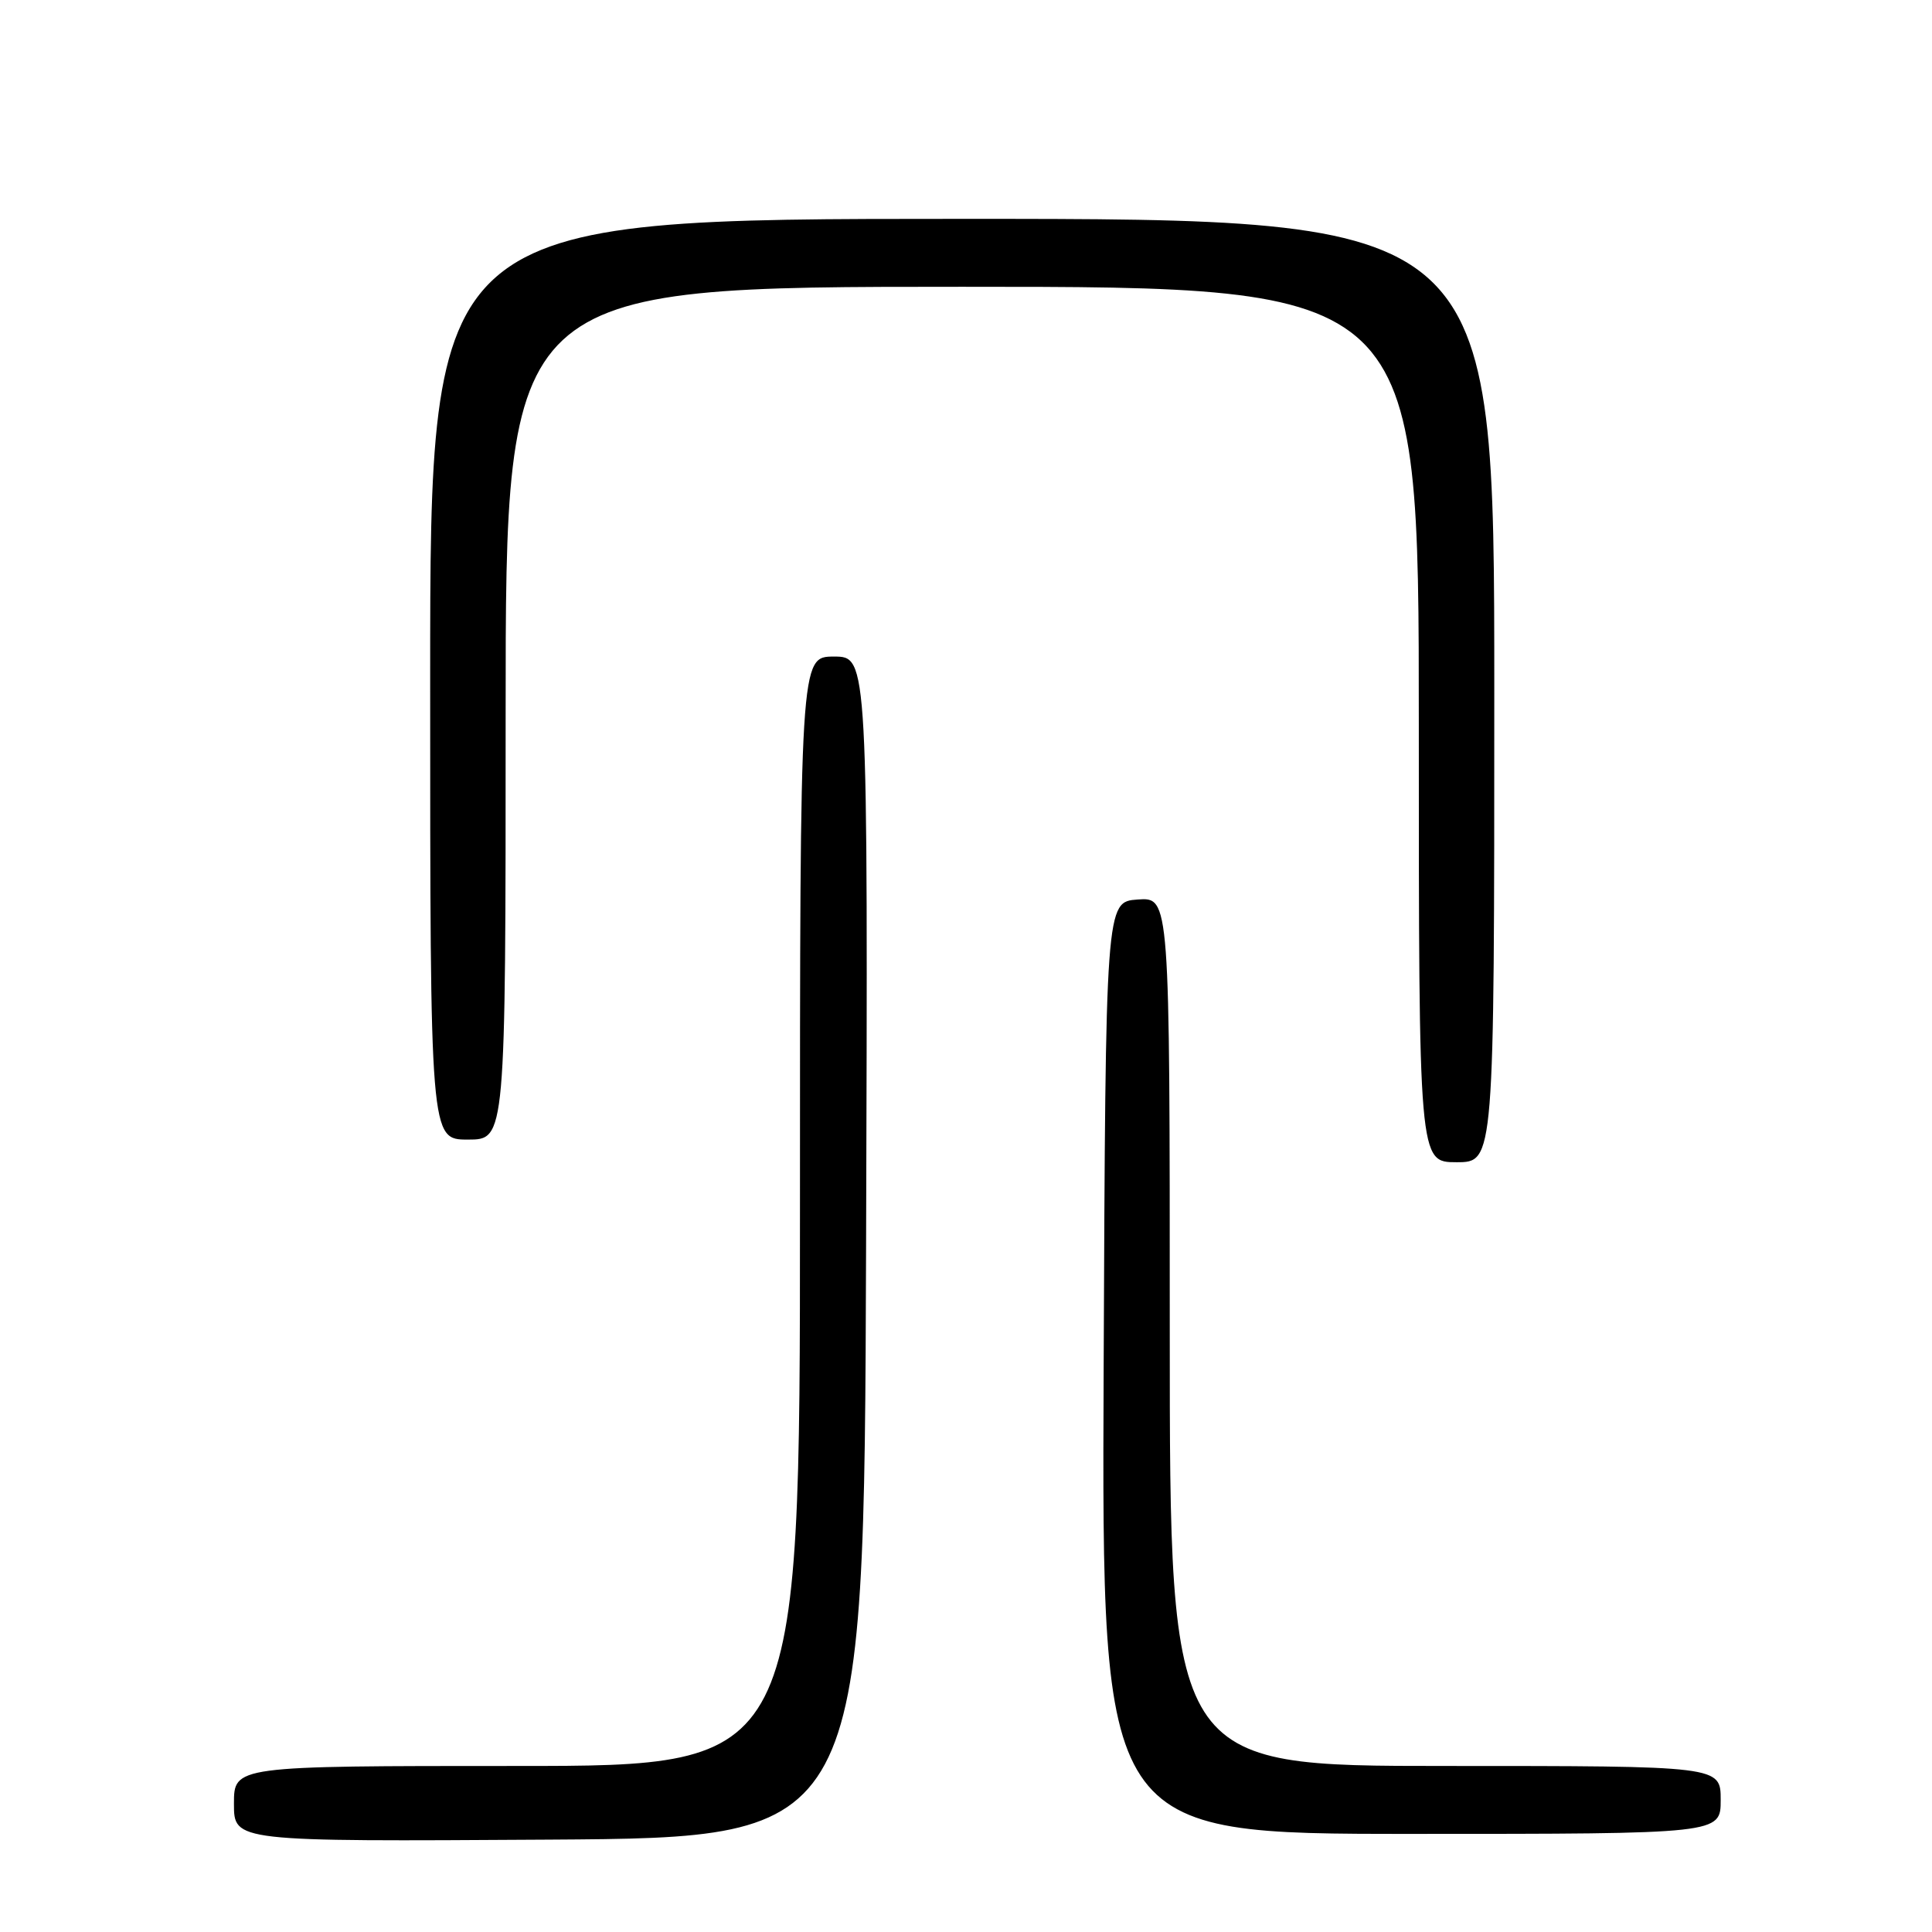 <?xml version="1.0" encoding="UTF-8" standalone="no"?>
<!DOCTYPE svg PUBLIC "-//W3C//DTD SVG 1.1//EN" "http://www.w3.org/Graphics/SVG/1.1/DTD/svg11.dtd" >
<svg xmlns="http://www.w3.org/2000/svg" xmlns:xlink="http://www.w3.org/1999/xlink" version="1.1" viewBox="0 0 256 256">
 <g >
 <path fill="currentColor"
d=" M 114.76 165.25 C 115.01 87.00 115.01 87.00 110.51 87.00 C 106.00 87.00 106.00 87.00 106.00 160.50 C 106.00 234.00 106.00 234.00 68.50 234.00 C 31.00 234.00 31.00 234.00 31.00 239.01 C 31.00 244.02 31.00 244.02 72.75 243.76 C 114.50 243.50 114.50 243.50 114.76 165.25 Z  M 228.00 238.50 C 228.00 234.00 228.00 234.00 191.50 234.00 C 155.00 234.00 155.00 234.00 155.00 176.44 C 155.00 118.89 155.00 118.89 150.75 119.19 C 146.50 119.50 146.50 119.50 146.24 181.25 C 145.98 243.00 145.98 243.00 186.99 243.00 C 228.00 243.00 228.00 243.00 228.00 238.50 Z  M 198.00 91.50 C 198.00 29.00 198.00 29.00 127.50 29.00 C 57.00 29.00 57.00 29.00 57.00 90.00 C 57.00 151.00 57.00 151.00 62.00 151.00 C 67.00 151.00 67.00 151.00 67.00 94.50 C 67.00 38.00 67.00 38.00 127.50 38.00 C 188.00 38.00 188.00 38.00 188.00 96.00 C 188.00 154.00 188.00 154.00 193.00 154.00 C 198.00 154.00 198.00 154.00 198.00 91.50 Z "/>
</g>
</svg>
